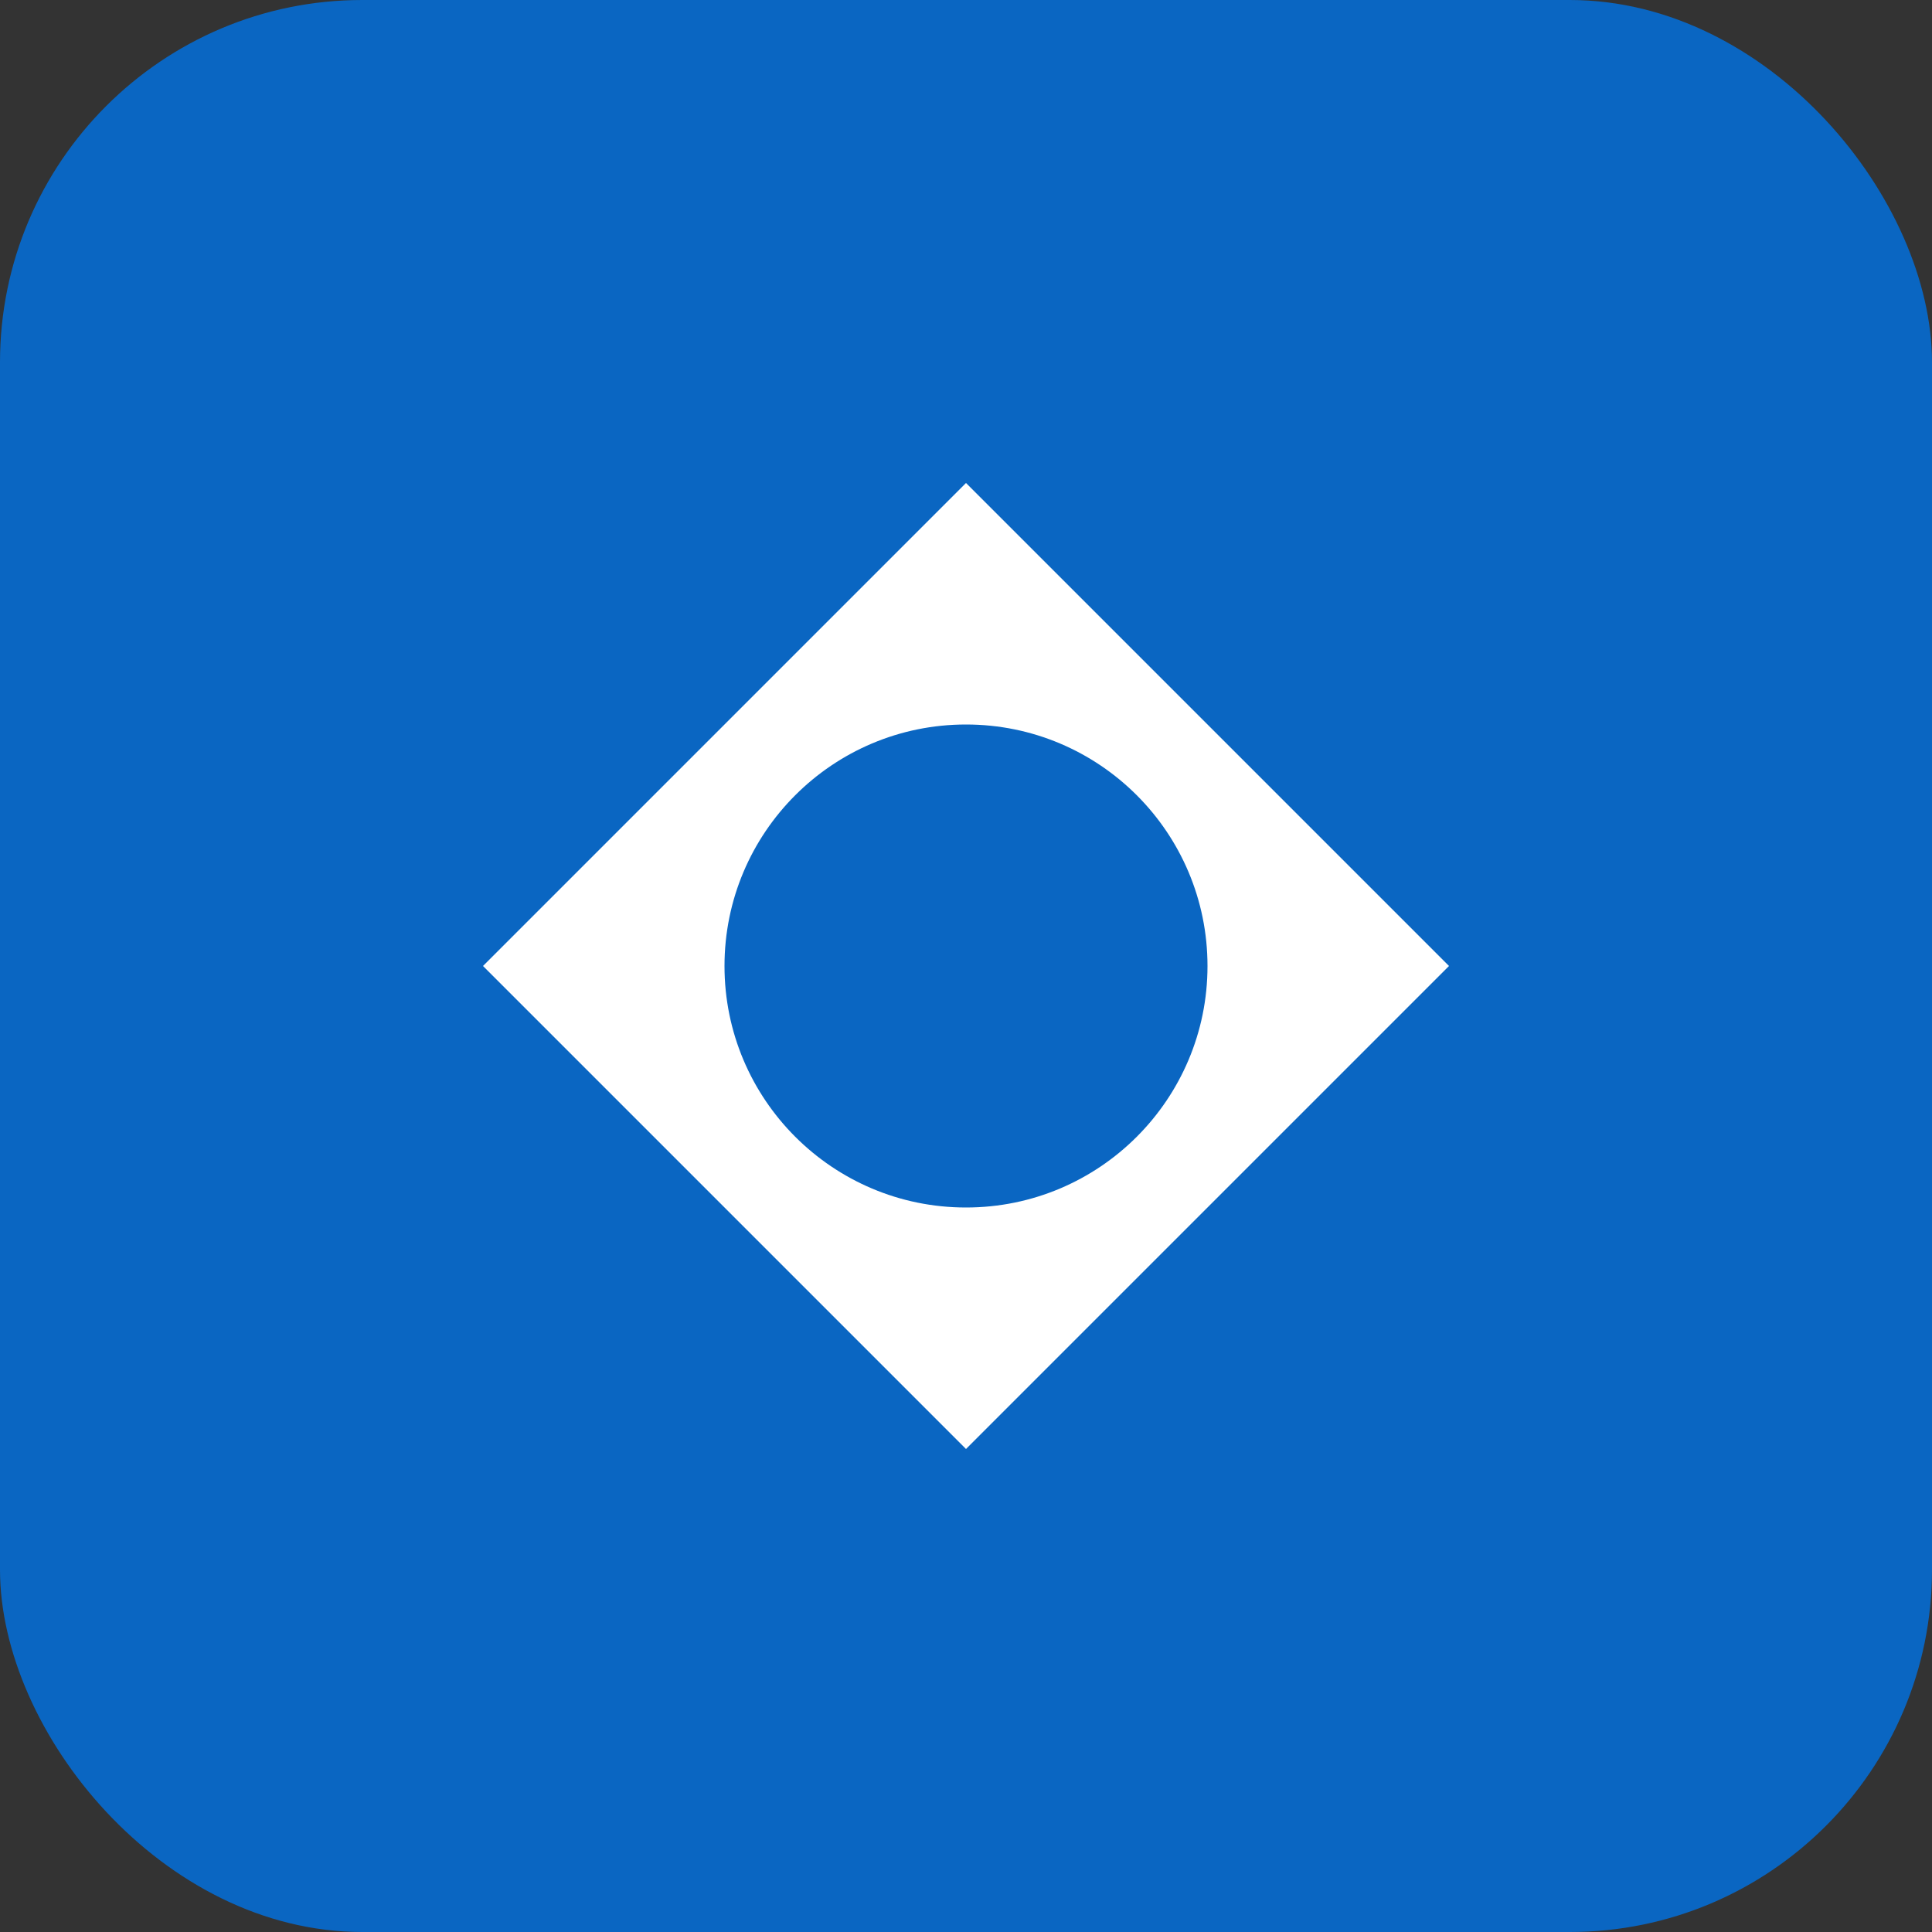 <?xml version="1.0" encoding="UTF-8"?>
<svg width="128" height="128" viewBox="0 0 128 128" xmlns="http://www.w3.org/2000/svg">
  <rect x="0" y="0" width="128" height="128" fill="#333333" stroke="none"/>
  <rect width="128" height="128" rx="24" fill="#0a66c2"/>
  <path d="M64 32 L96 64 L64 96 L32 64 Z" fill="white"/>
  <circle cx="64" cy="64" r="16" fill="#0a66c2"/>
</svg> 